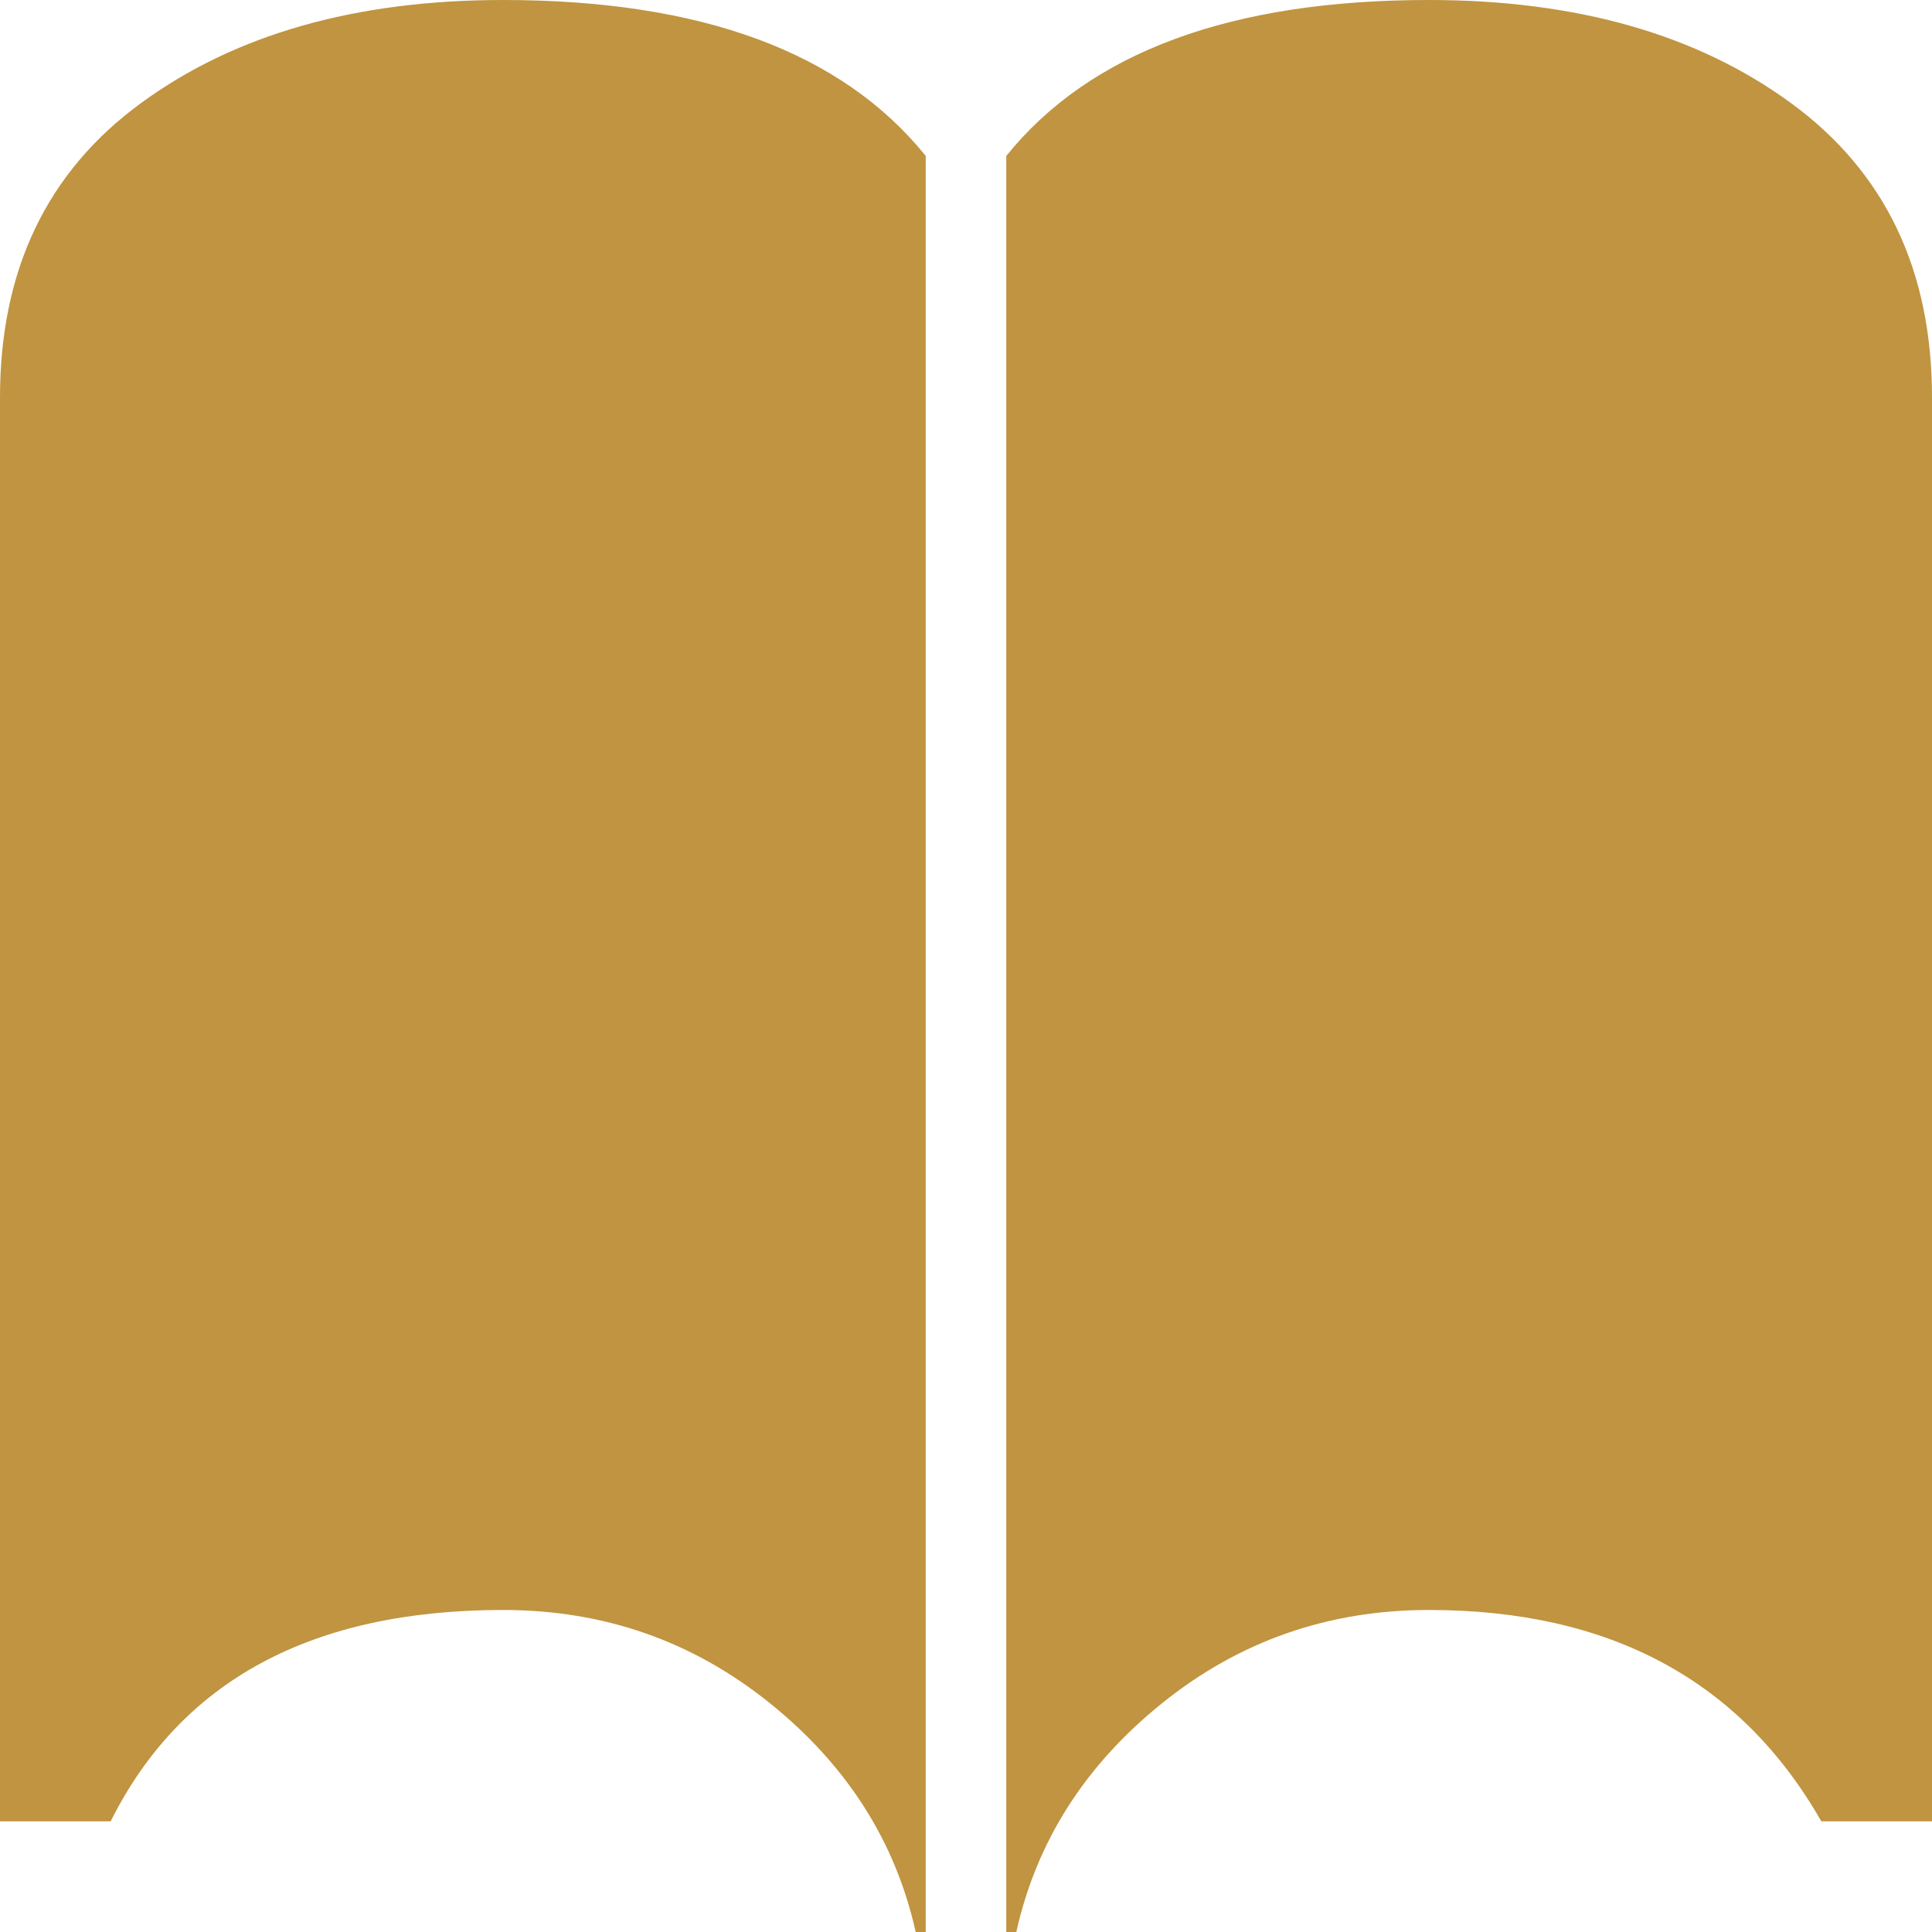 <svg width="25" height="25" viewBox="0 0 25 25" fill="none" xmlns="http://www.w3.org/2000/svg">
<path fill-rule="evenodd" clip-rule="evenodd" d="M6.51 0C9.071 0 10.894 0.673 11.979 2.018V25H11.849C11.588 23.828 10.959 22.841 9.961 22.038C8.963 21.235 7.813 20.833 6.51 20.833C4.036 20.833 2.344 21.745 1.432 23.568H1.107H0.391H0V22.982V5.794V5.208V5.143C0 3.494 0.608 2.224 1.823 1.335C3.038 0.445 4.601 0 6.51 0ZM18.49 0C20.399 0 21.962 0.445 23.177 1.335C24.392 2.224 25 3.494 25 5.143V5.208V5.469V22.461V23.568H24.609H23.893H23.568C22.526 21.745 20.833 20.833 18.49 20.833C17.188 20.833 16.037 21.235 15.039 22.038C14.041 22.841 13.412 23.828 13.151 25H13.021V2.018C14.106 0.673 15.929 0 18.49 0Z" fill="#C09440"/>
</svg>
